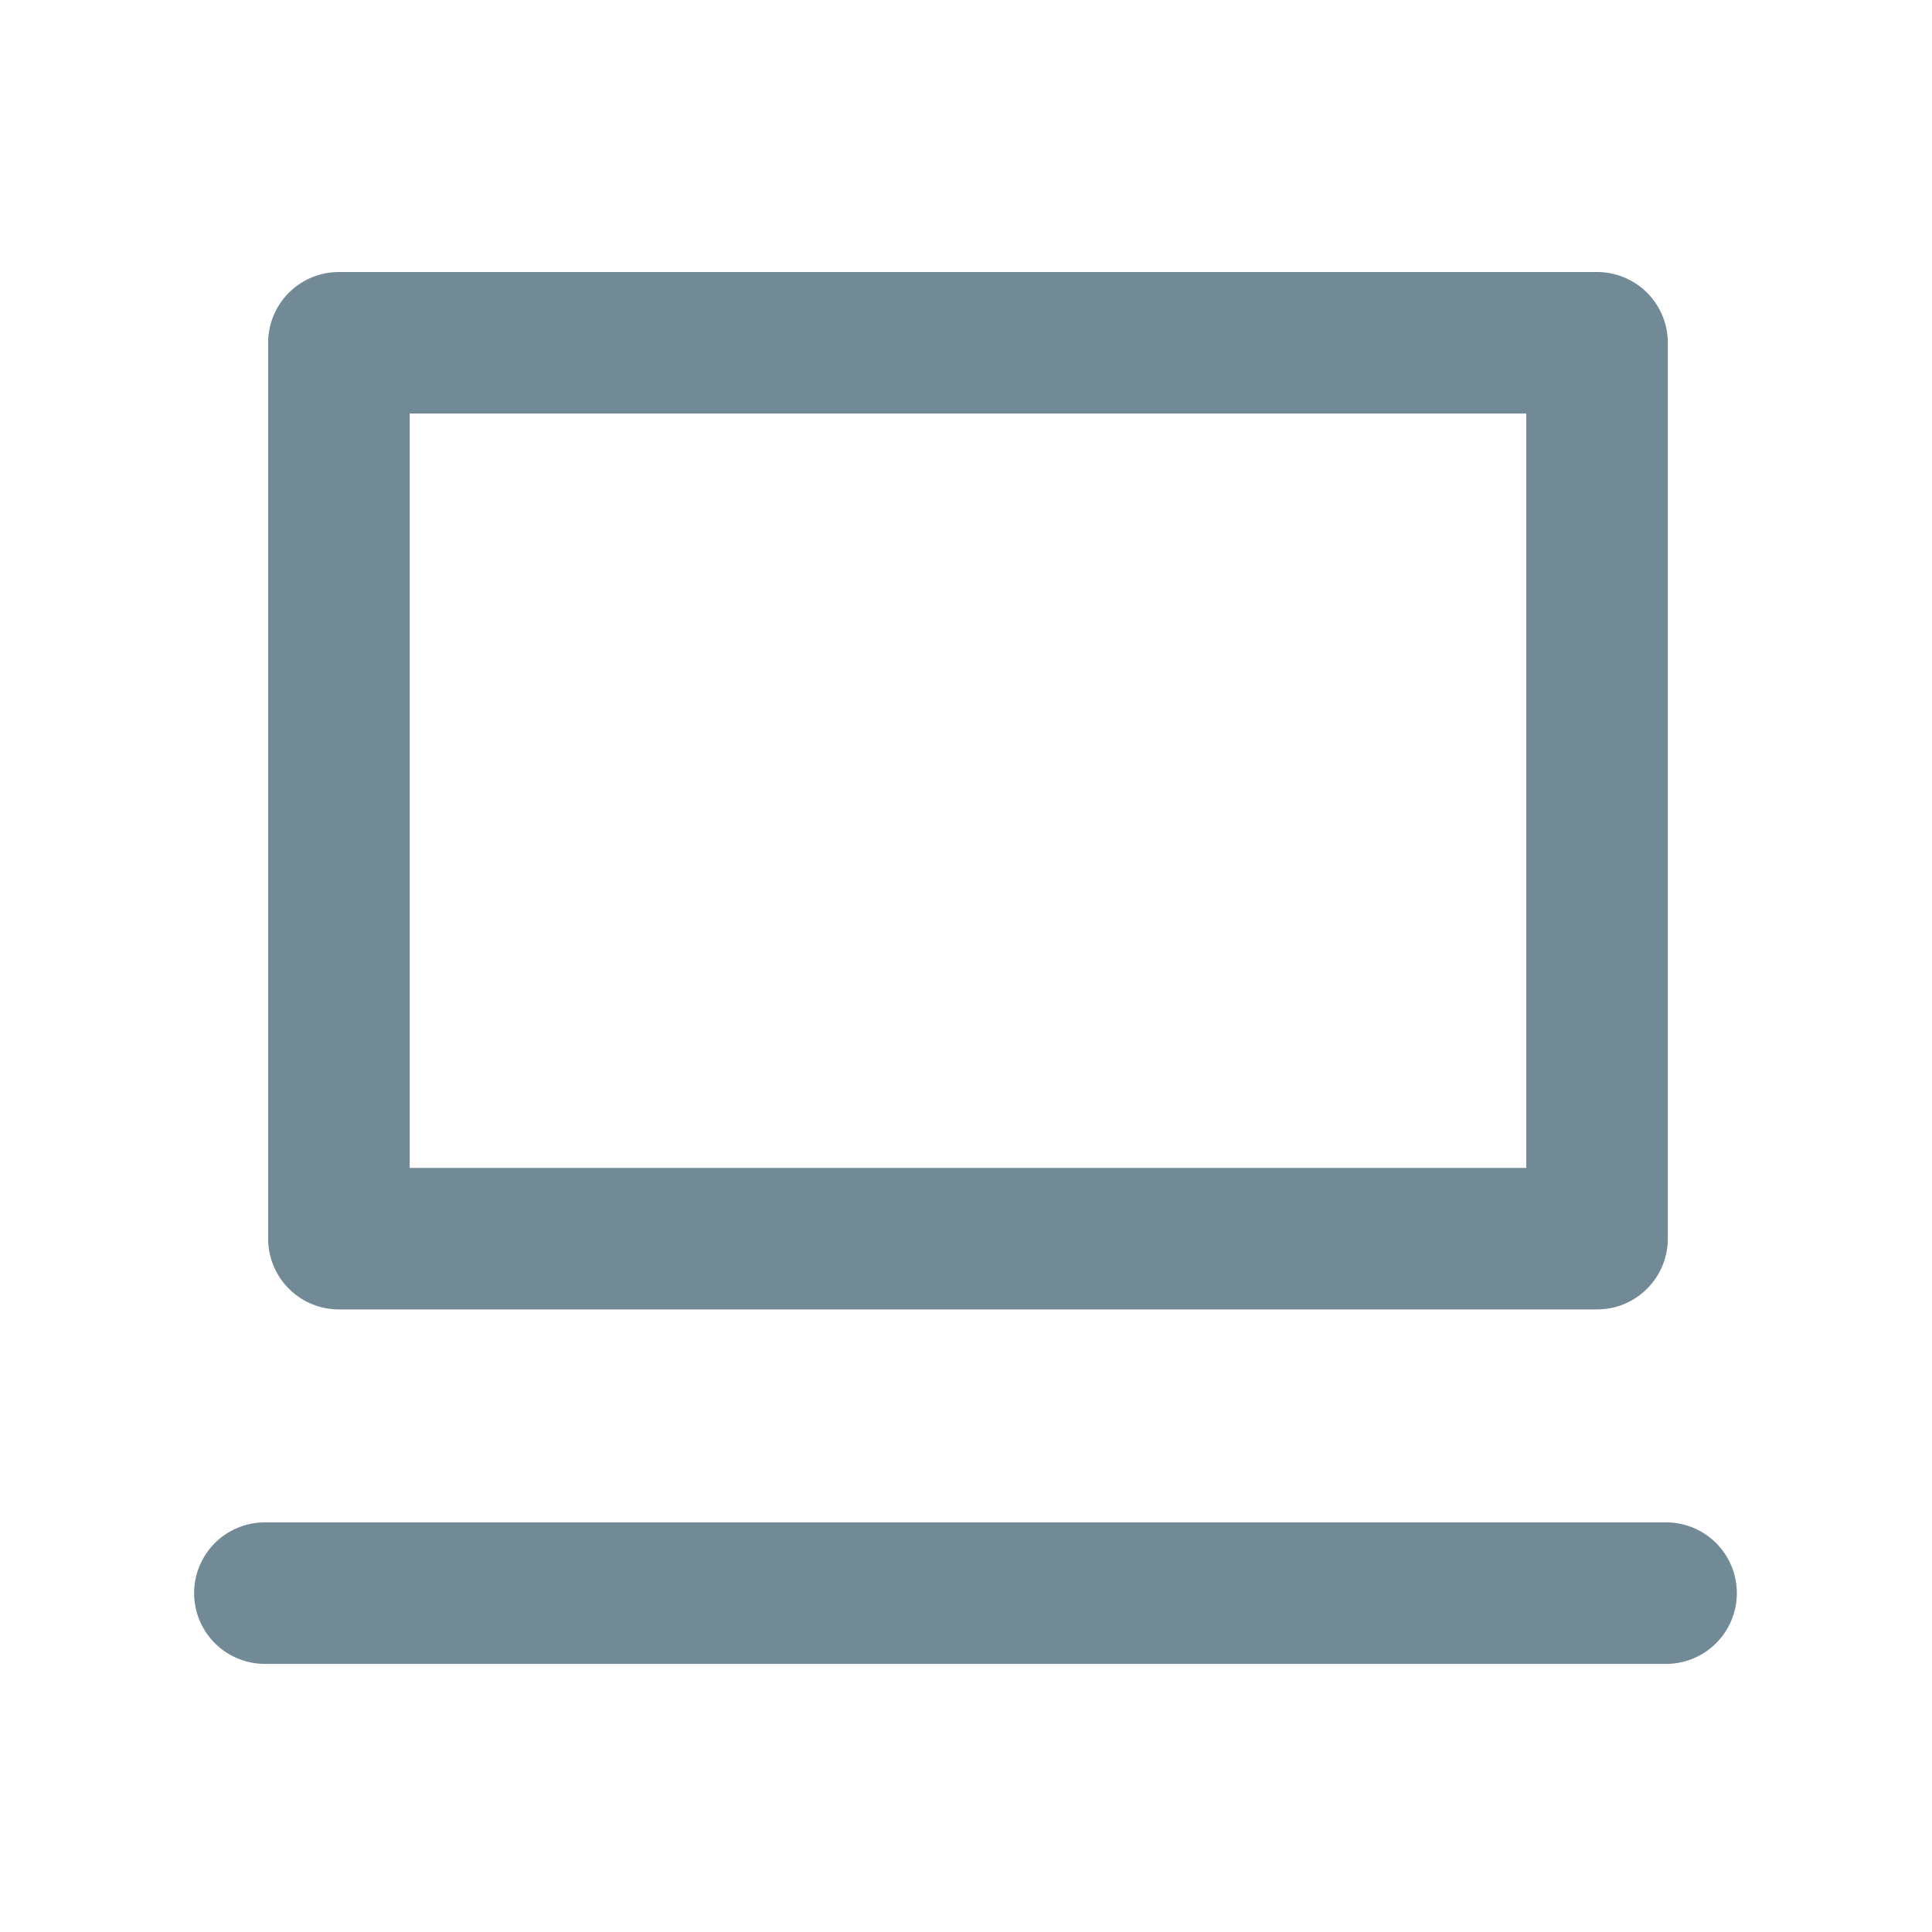 <svg width="124" height="124" viewBox="0 0 124 124" fill="none" xmlns="http://www.w3.org/2000/svg"><path fill-rule="evenodd" clip-rule="evenodd" d="M17.21 22a4.542 4.542 0 0 1 4.542-4.541h80.75A4.542 4.542 0 0 1 107.044 22v57.5a4.542 4.542 0 0 1-4.542 4.542h-80.75A4.542 4.542 0 0 1 17.21 79.5V22zm9.084 4.542v48.416H97.96V26.543H26.294zM12.459 102.25A4.542 4.542 0 0 1 17 97.709h90a4.542 4.542 0 0 1 0 9.083H17a4.542 4.542 0 0 1-4.541-4.542z" fill="#728a96"></path></svg>
